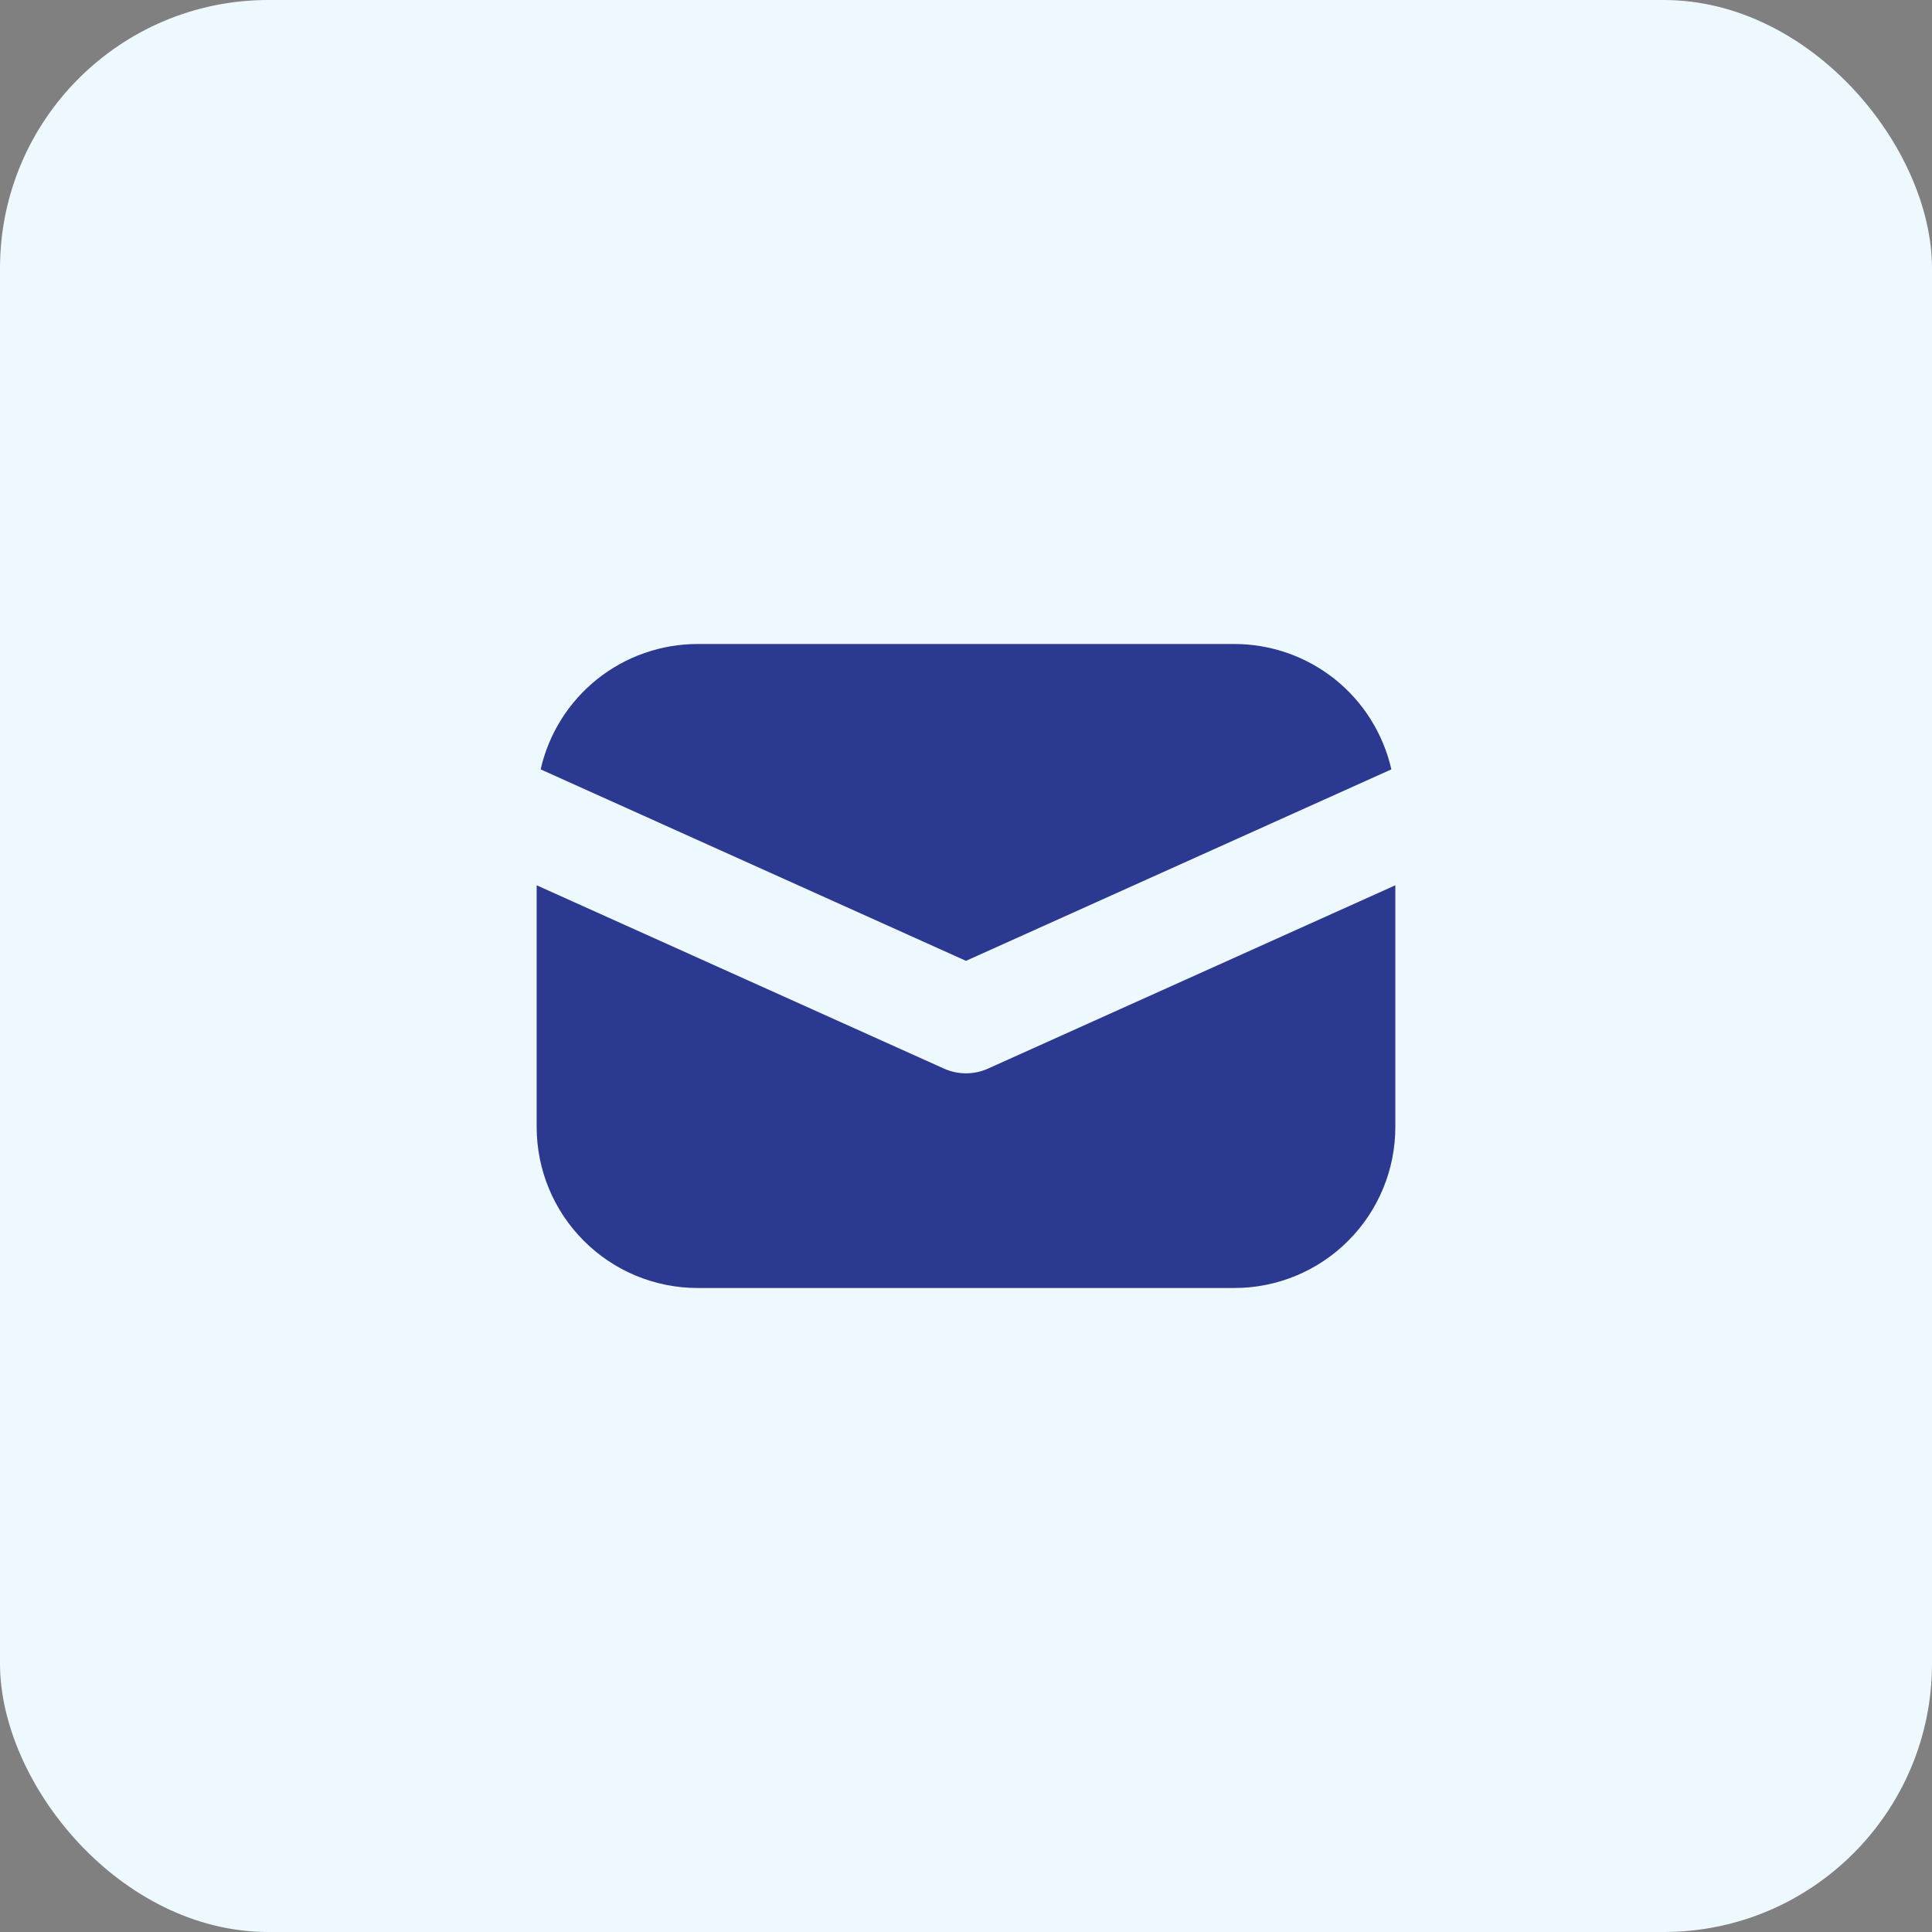 <svg width="36" height="36" viewBox="0 0 36 36" fill="none" xmlns="http://www.w3.org/2000/svg">
<rect x="0" y="0" width="36" height="36" fill="#808080" stroke="none"/>
<rect width="36" height="36" rx="5" fill="#EEF8FF"/>
<path d="M10 16.496V21C10 21.796 10.316 22.559 10.879 23.121C11.441 23.684 12.204 24 13 24H23C23.796 24 24.559 23.684 25.121 23.121C25.684 22.559 26 21.796 26 21V16.496L18.41 19.912C18.281 19.97 18.141 20 18 20C17.859 20 17.719 19.97 17.59 19.912L10 16.496ZM10.074 14.336L18 17.904L25.926 14.336C25.775 13.673 25.404 13.08 24.872 12.655C24.34 12.231 23.68 12 23 12H13C12.32 12 11.659 12.231 11.128 12.655C10.596 13.08 10.225 13.673 10.074 14.336Z" fill="#2B3990"/>
</svg>
